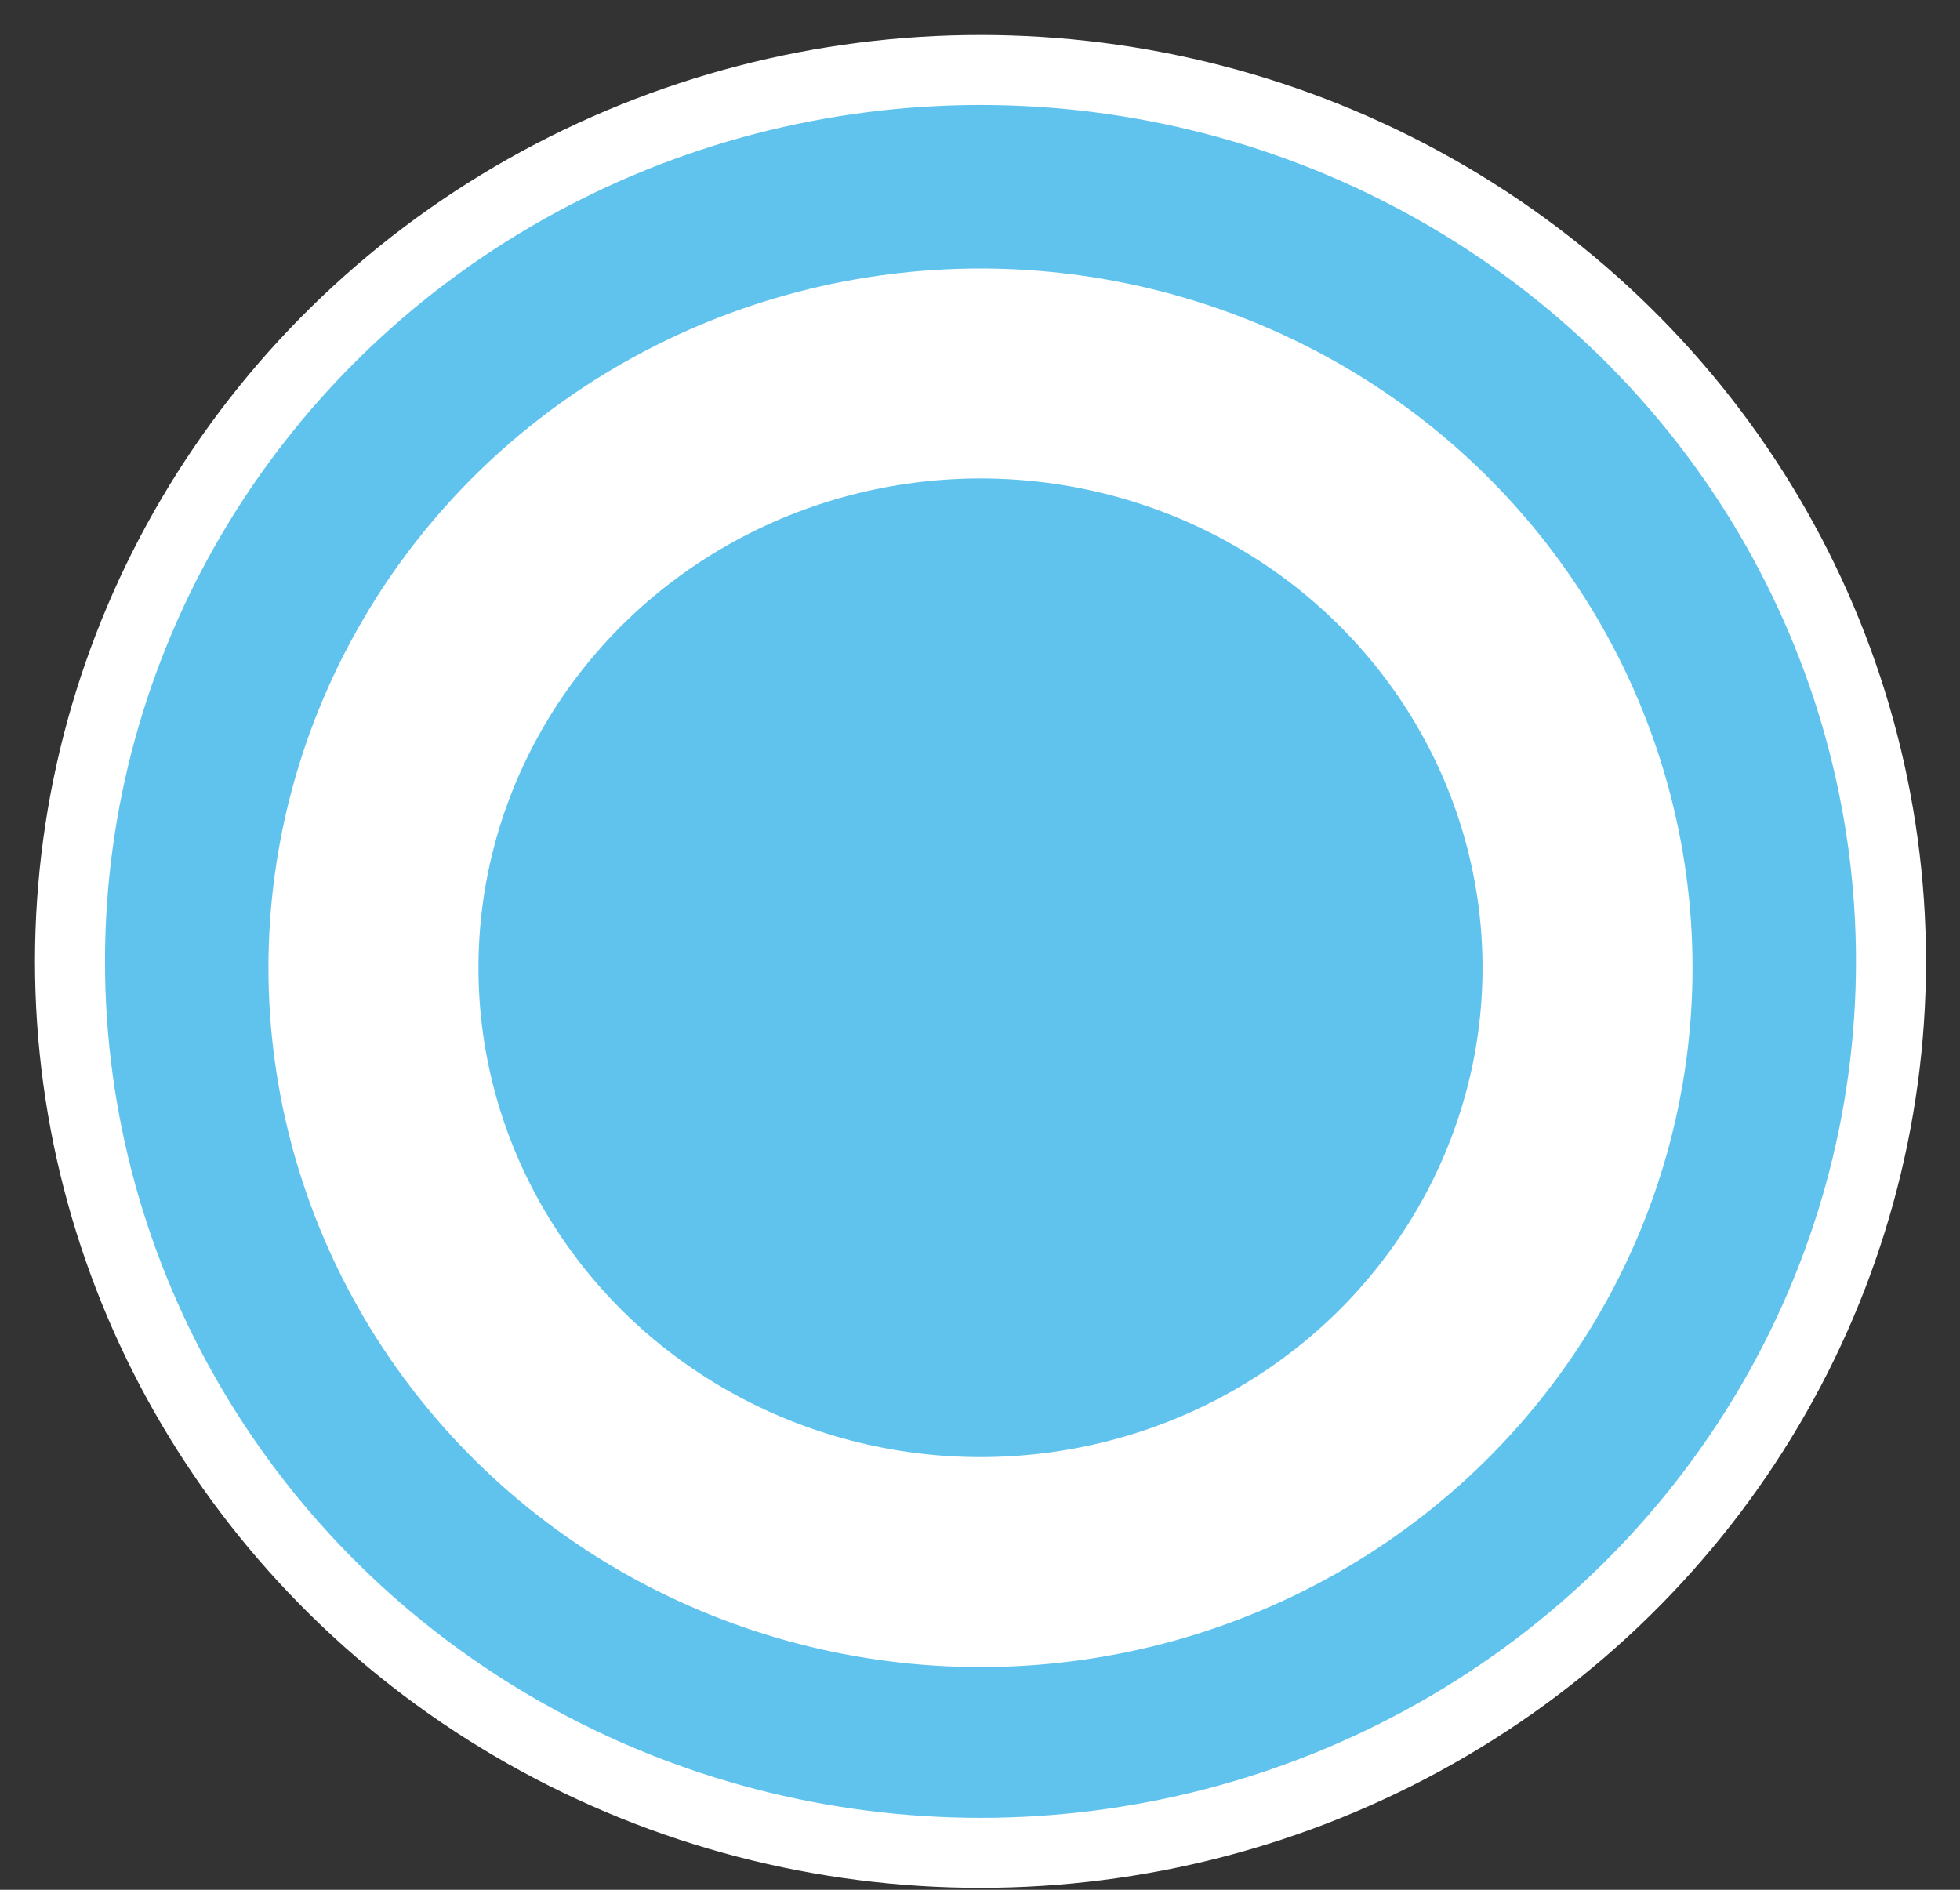 <?xml version="1.0" encoding="UTF-8" standalone="no"?>
<svg width="28px" height="27px" viewBox="0 0 28 27" version="1.1" xmlns="http://www.w3.org/2000/svg" xmlns:xlink="http://www.w3.org/1999/xlink" xmlns:sketch="http://www.bohemiancoding.com/sketch/ns">
    <rect x="0" y="0" width="28" height="27" fill="#333333" stroke="none"/>
    <!-- Generator: Sketch 3.3.3 (12081) - http://www.bohemiancoding.com/sketch -->
    <title>current location</title>
    <desc>Created with Sketch.</desc>
    <defs></defs>
    <g id="Search" stroke="none" stroke-width="1" fill="none" fill-rule="evenodd" sketch:type="MSPage">
        <g id="Map---Null-Selected" sketch:type="MSArtboardGroup" transform="translate(-162, -309)" stroke="#FFFFFF" fill="#60C3EE">
            <g id="current-location" sketch:type="MSLayerGroup" transform="translate(163, 310)">
                <ellipse id="Oval-33" sketch:type="MSShapeGroup" cx="13.007" cy="12.736" rx="13.007" ry="12.736"></ellipse>
                <ellipse id="Oval-34" stroke-width="3" sketch:type="MSShapeGroup" cx="13.007" cy="12.827" rx="8.672" ry="8.491"></ellipse>
            </g>
        </g>
    </g>
</svg>